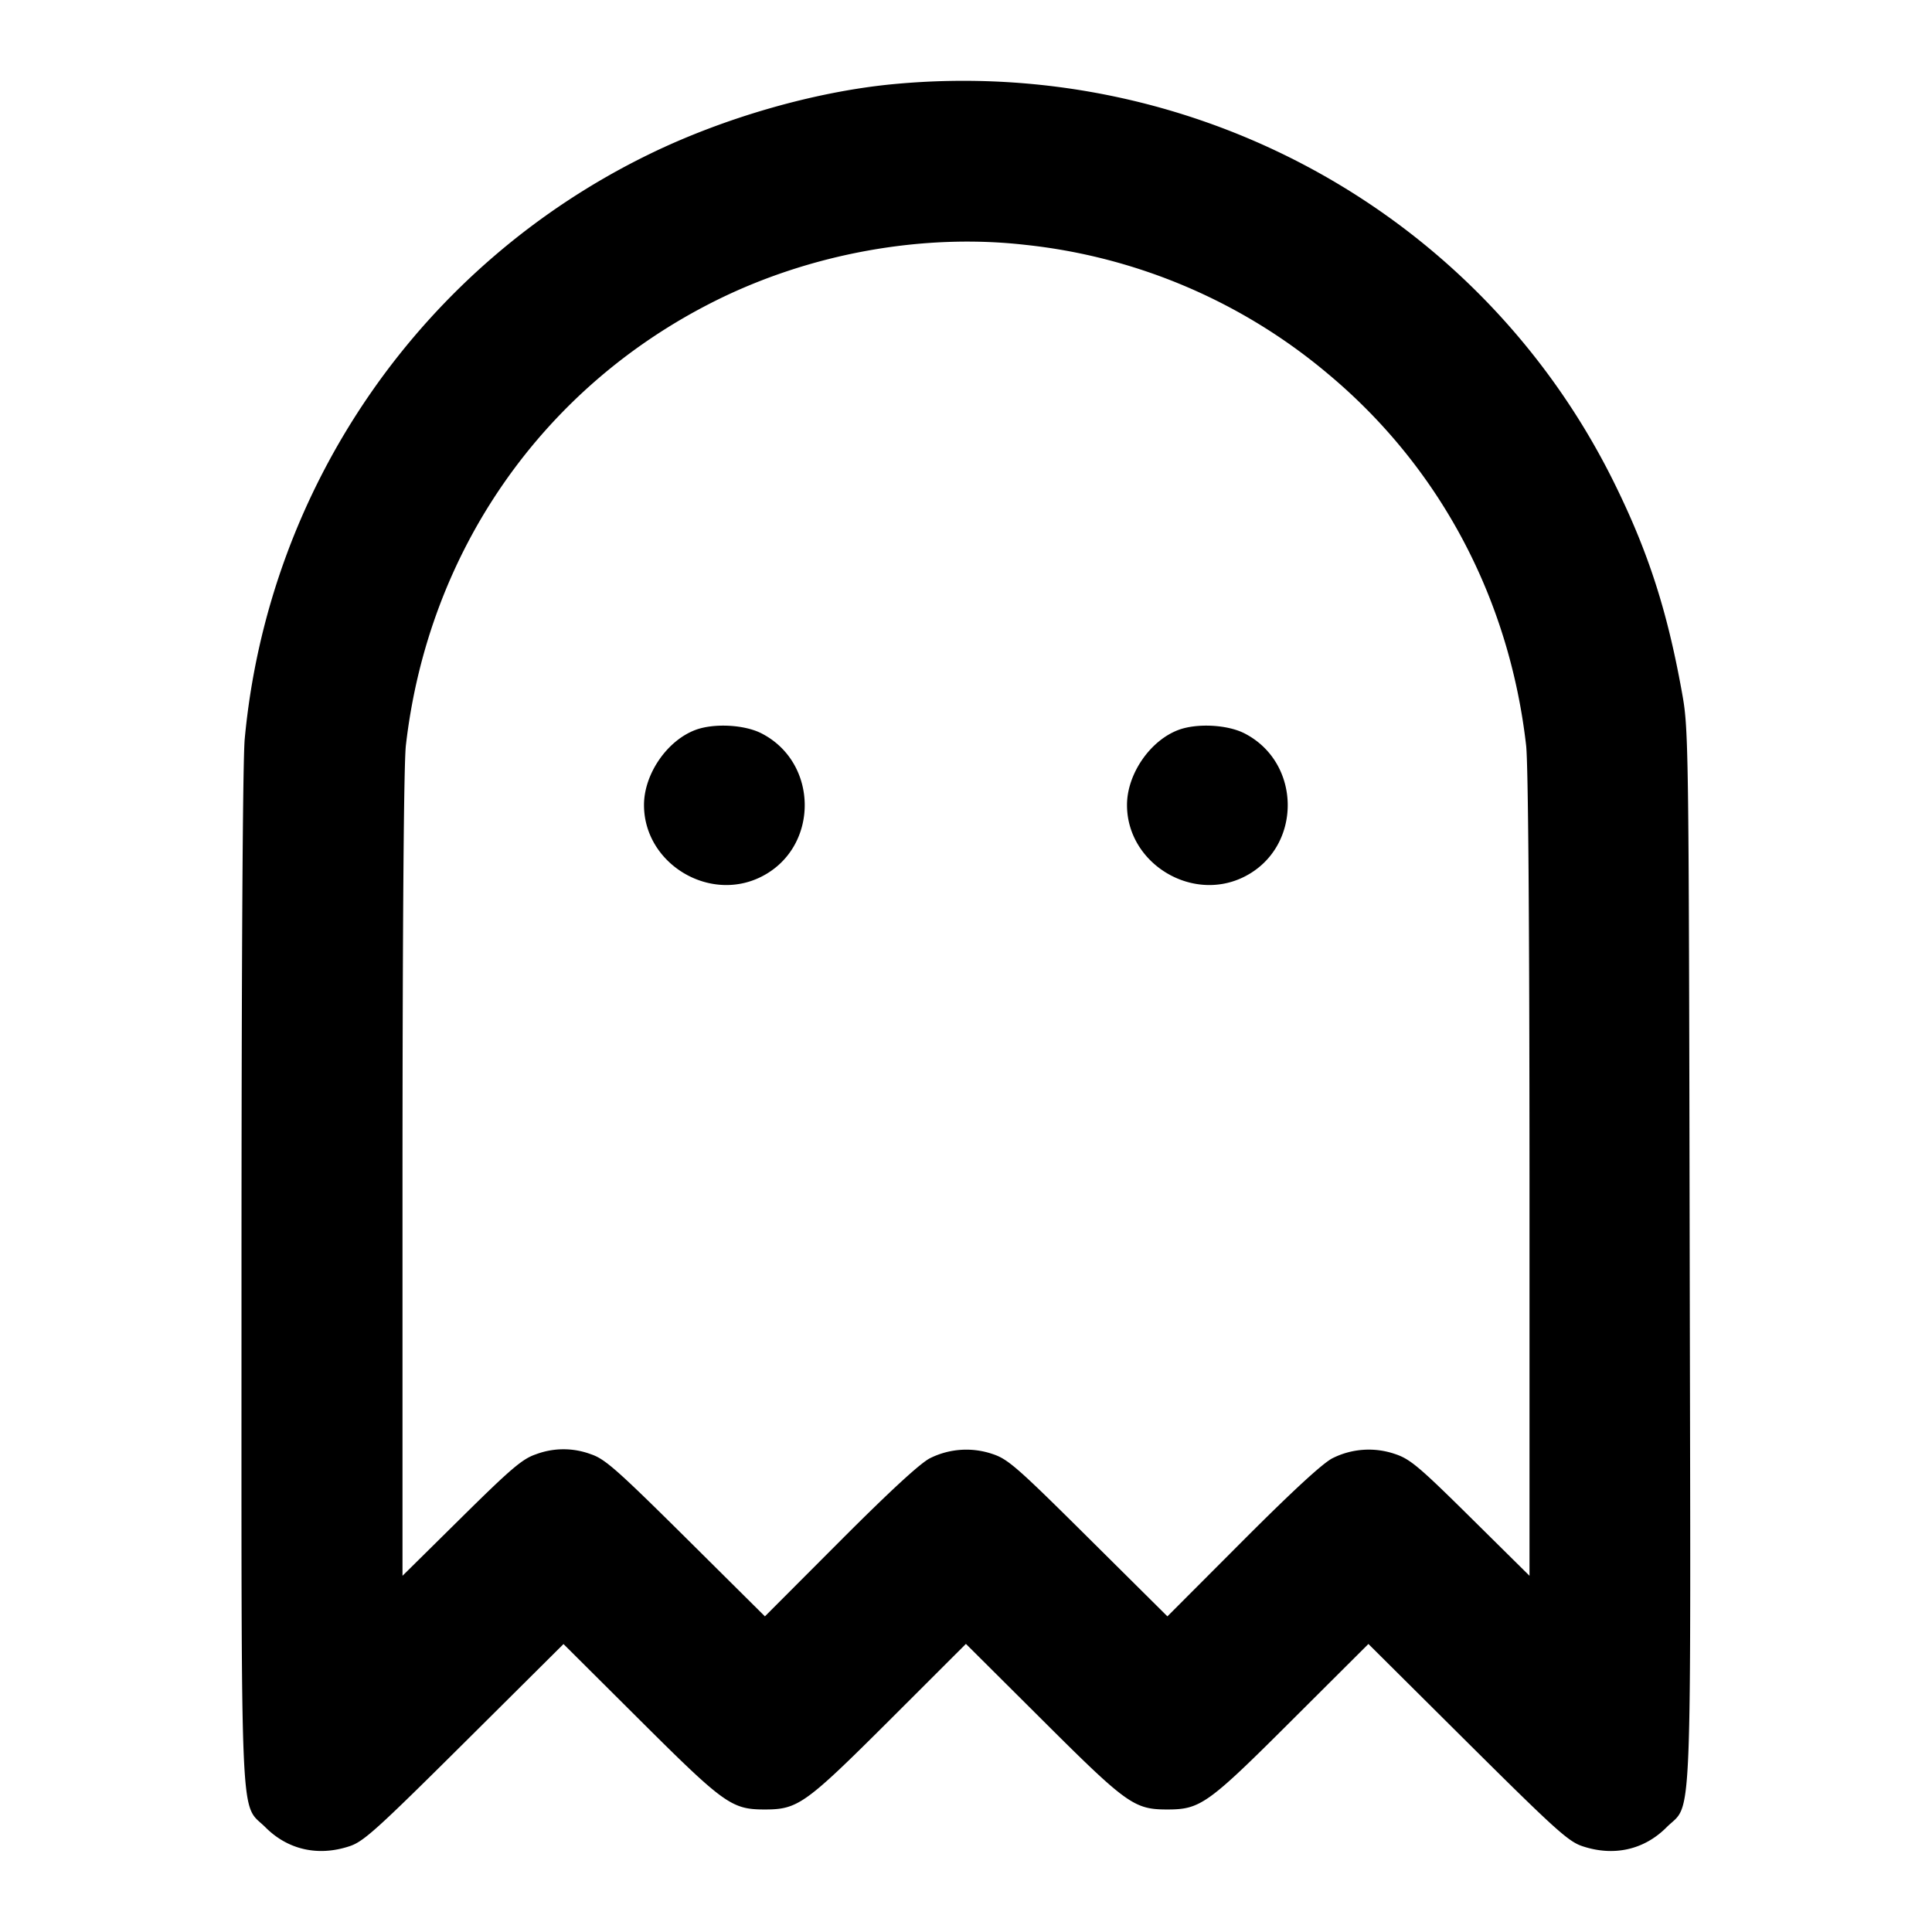 <svg xmlns="http://www.w3.org/2000/svg" width="24" height="24" fill="none" stroke="currentColor" stroke-width="2" stroke-linecap="round" stroke-linejoin="round"><path d="M11.1 1.045c-.974.092-2.107.417-3.04.873A9.004 9.004 0 0 0 3.04 9.18c-.025.273-.04 2.811-.04 6.703 0 7.034-.024 6.495.299 6.818.278.278.655.363 1.044.233.174-.057.342-.21 1.427-1.288L7 20.423l.95.946c1.047 1.043 1.139 1.109 1.55 1.109.412 0 .503-.065 1.55-1.109l.949-.948.951.947c1.047 1.044 1.139 1.11 1.55 1.11.412 0 .503-.065 1.549-1.109l.95-.947 1.23 1.223c1.086 1.079 1.254 1.232 1.428 1.289.389.13.766.046 1.045-.234.325-.325.302.248.288-7.104-.012-6.517-.013-6.537-.1-7.016-.181-.998-.414-1.719-.827-2.56C18.418 2.666 14.857.69 11.1 1.045m1.64 1.997a6.976 6.976 0 0 1 3.76 1.605c1.383 1.156 2.249 2.782 2.458 4.613.026.228.041 2.188.042 5.338v4.977l-.73-.722c-.646-.639-.755-.73-.944-.792a1.004 1.004 0 0 0-.77.052c-.117.056-.493.402-1.115 1.025l-.939.941-.981-.974c-.89-.884-1.001-.981-1.195-1.044a1.009 1.009 0 0 0-.77.052c-.117.056-.493.402-1.115 1.025l-.939.941-.981-.974c-.853-.846-1.007-.982-1.178-1.039a.97.97 0 0 0-.686 0c-.167.056-.309.177-.927.788l-.73.721v-4.977c.001-3.15.016-5.11.042-5.338.275-2.405 1.691-4.443 3.832-5.517 1.183-.593 2.585-.848 3.866-.701M8.643 9.066C8.288 9.197 8 9.615 8 10c0 .729.814 1.222 1.465.887.711-.365.708-1.41-.004-1.776-.211-.109-.588-.129-.818-.045m6 0c-.355.131-.643.549-.643.934 0 .729.814 1.222 1.465.887.711-.365.708-1.41-.004-1.776-.211-.109-.588-.129-.818-.045" fill-rule="evenodd" fill="#000" stroke="none"/></svg>